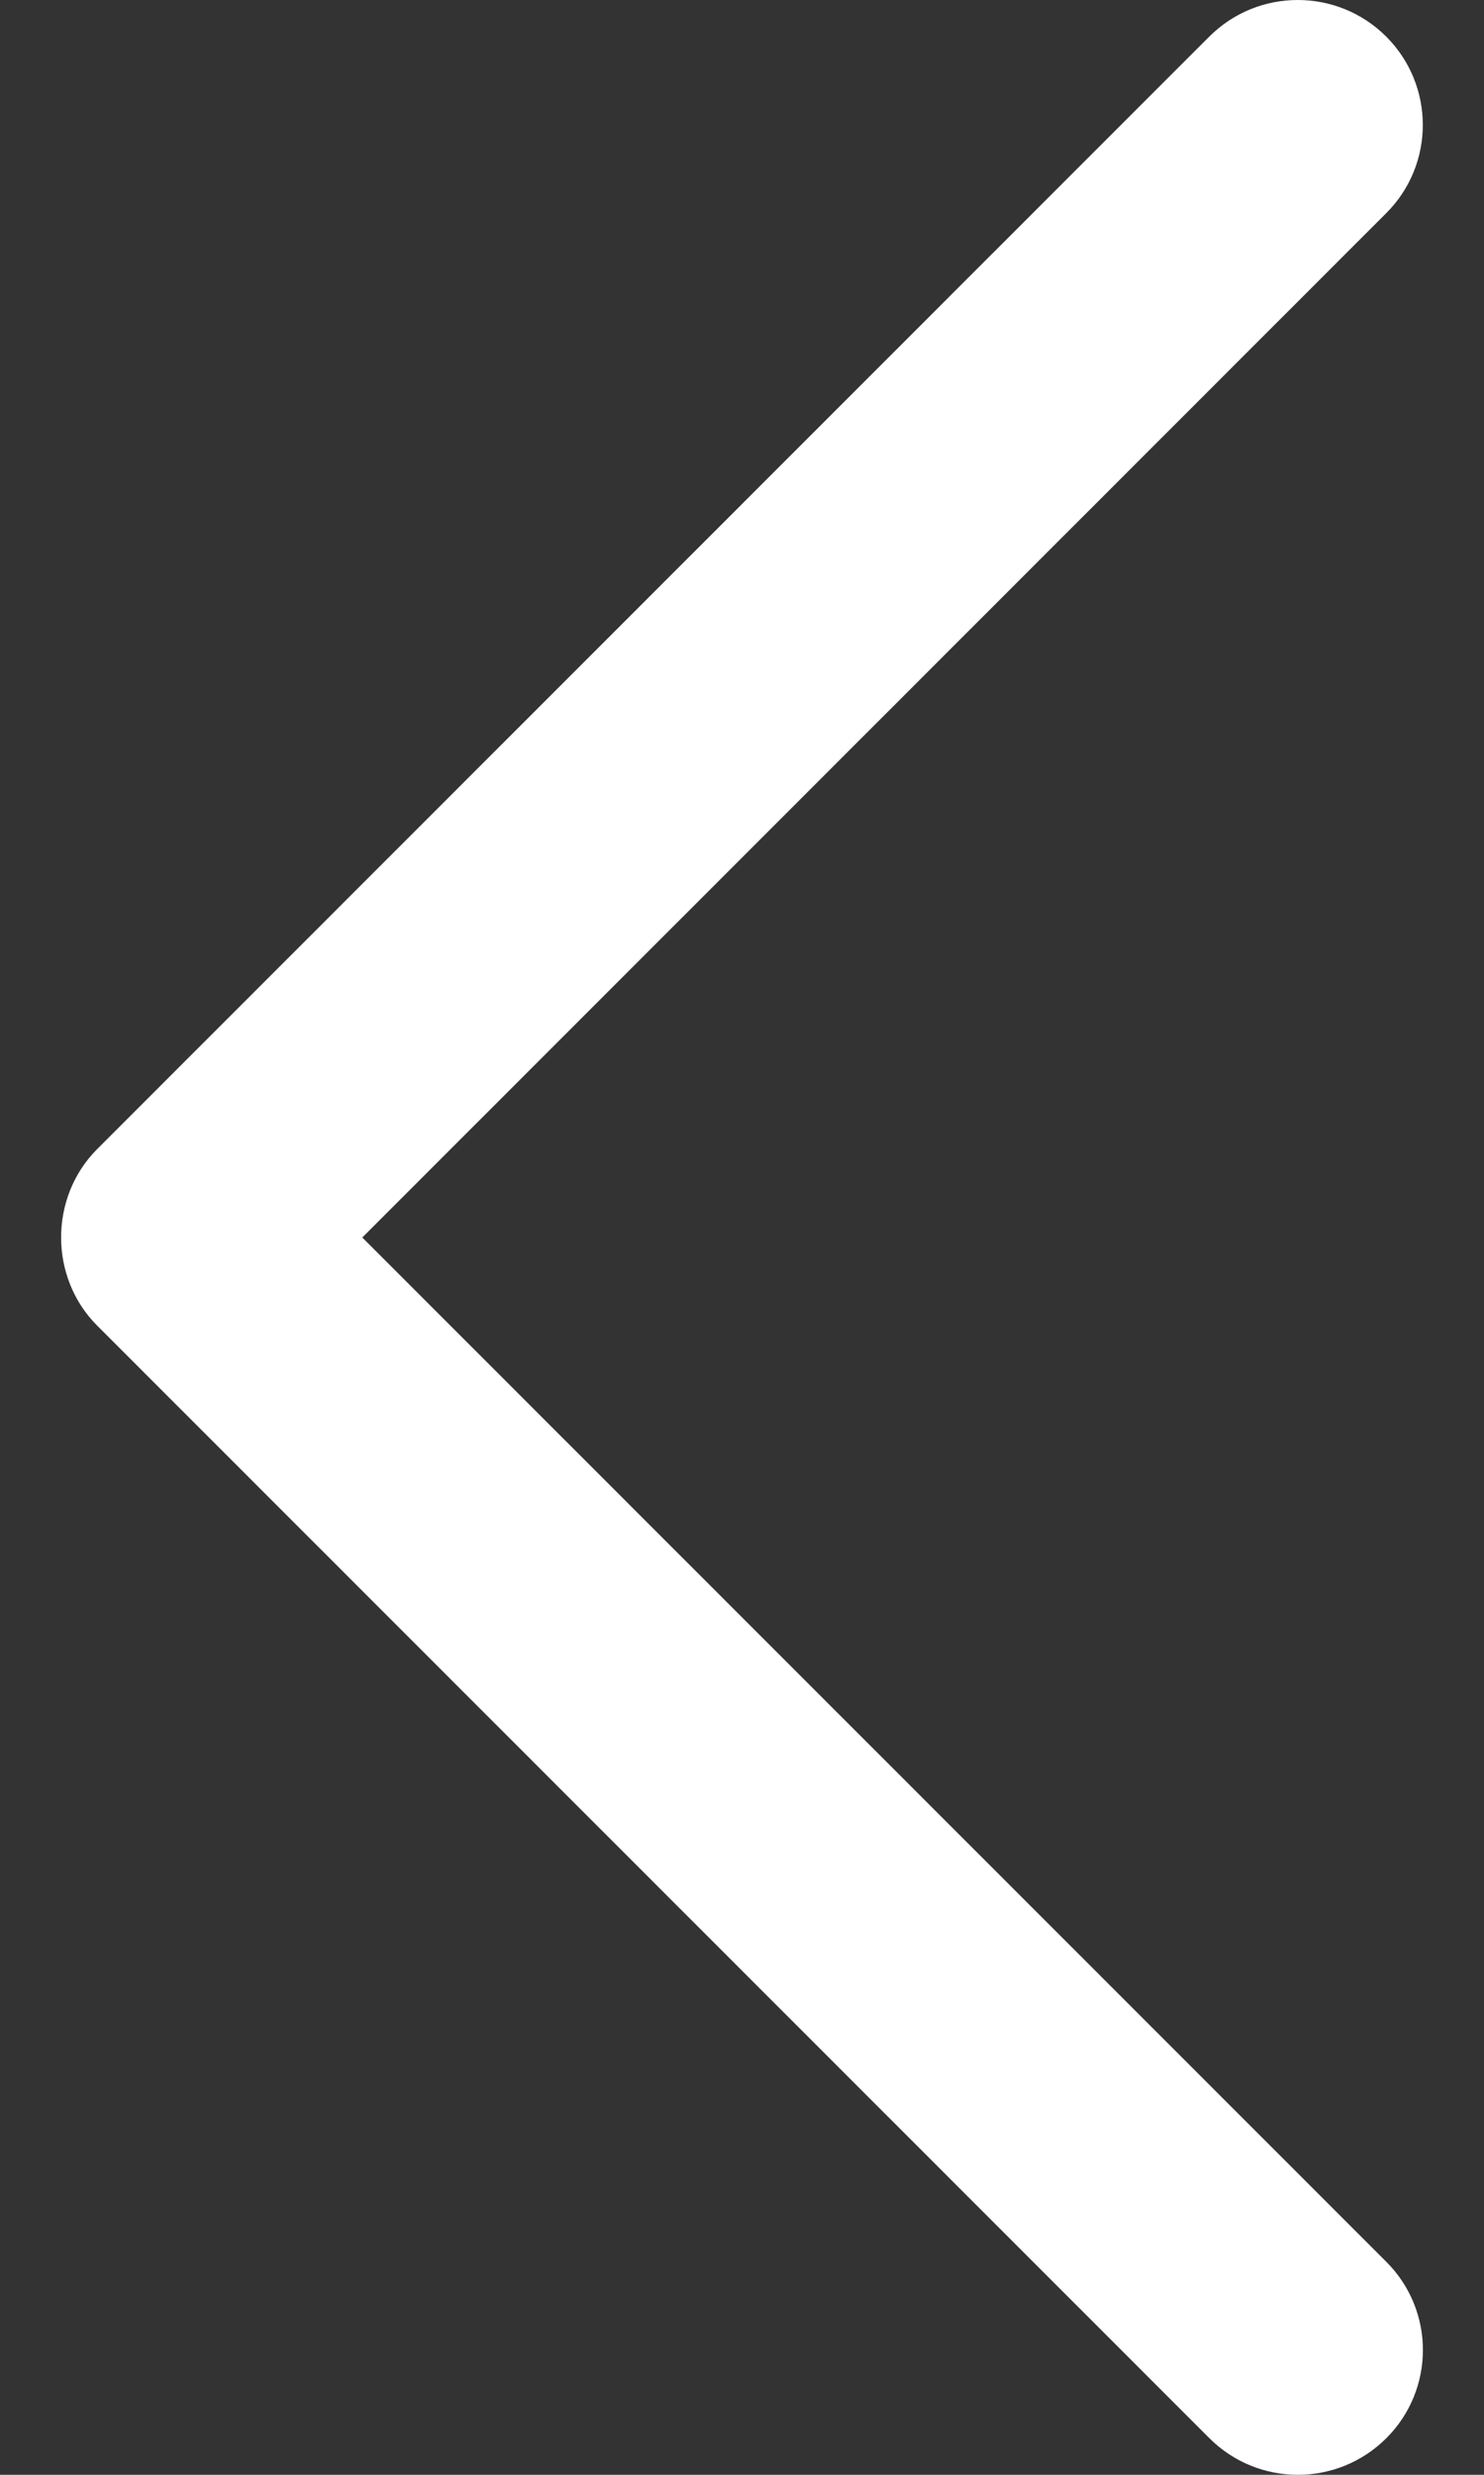 <svg
    xmlns="http://www.w3.org/2000/svg"
    viewBox="0 0 15 25"
    id="vector">
    <rect x="0" y="0" width="15" height="25" fill="#333333" stroke="none"/>
    <path
        id="path"
        d="M 0.983 13.392 L 12.225 24.631 C 12.719 25.123 13.518 25.123 14.012 24.631 C 14.506 24.139 14.506 23.34 14.012 22.848 L 3.662 12.501 L 14.011 2.154 C 14.505 1.662 14.505 0.863 14.011 0.369 C 13.518 -0.123 12.717 -0.123 12.224 0.369 L 0.982 11.608 C 0.496 12.095 0.496 12.906 0.983 13.392 Z"
        fill="#ffffff"/>
</svg>
